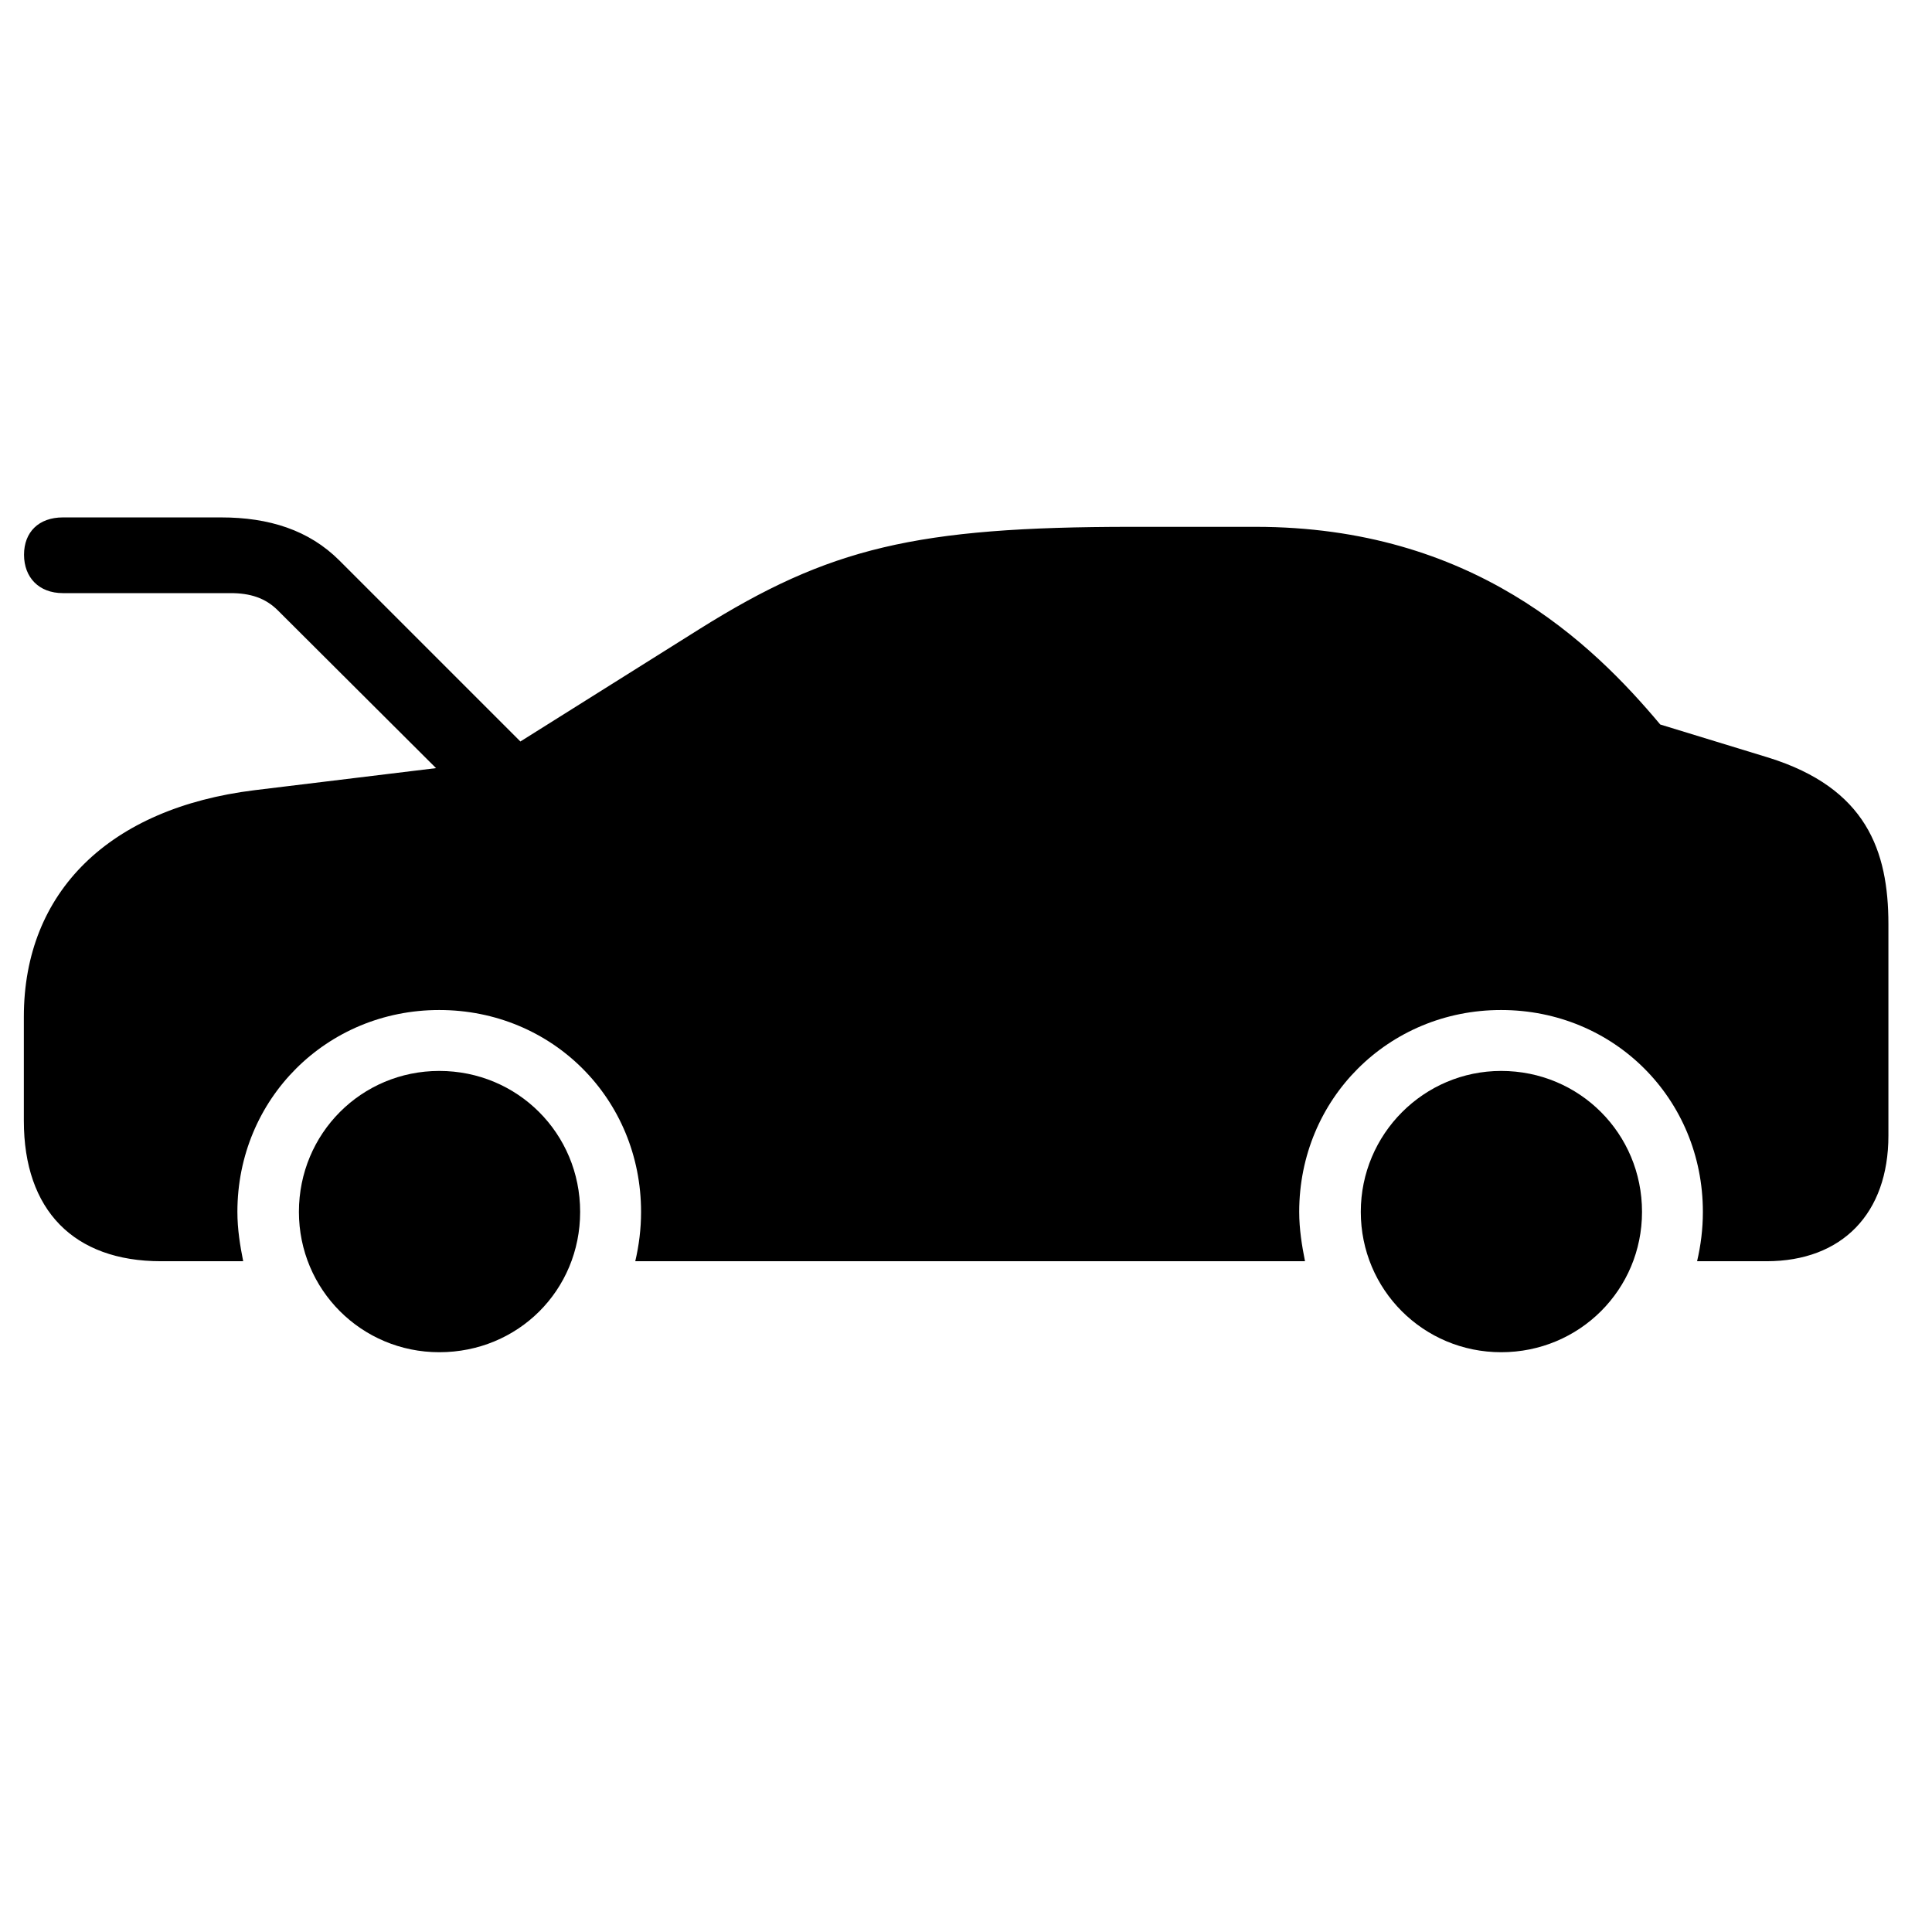 <!-- Generated by IcoMoon.io -->
<svg version="1.1" xmlns="http://www.w3.org/2000/svg" width="32" height="32" viewBox="0 0 32 32">
<title>car-side-front-open-fill</title>
<path d="M1.042 9.824h2.777c0.322 0 0.575 0.078 0.784 0.287l3.091 3.082 1.184-0.653-3.256-3.256c-0.505-0.505-1.167-0.714-1.959-0.714h-2.621c-0.401 0-0.644 0.244-0.644 0.618s0.244 0.636 0.644 0.636zM2.67 20.89h1.358c-0.052-0.261-0.096-0.531-0.096-0.818 0-1.872 1.48-3.343 3.343-3.343 1.872 0 3.343 1.471 3.343 3.343 0 0.287-0.035 0.557-0.096 0.818h11.093c-0.052-0.261-0.096-0.531-0.096-0.818 0-1.872 1.48-3.343 3.343-3.343 1.872 0 3.343 1.471 3.343 3.343 0 0.287-0.035 0.557-0.096 0.818h1.149c1.254 0 2.020-0.792 2.020-2.081v-3.5c0-1.219-0.366-2.255-1.985-2.76l-1.794-0.549c-1.132-1.35-3.108-3.274-6.704-3.274h-2.046c-3.587 0-5.015 0.348-7.157 1.689l-3.509 2.203-3.866 0.47c-2.403 0.296-3.822 1.68-3.822 3.753v1.724c0 1.48 0.827 2.325 2.272 2.325zM7.276 22.397c1.306 0 2.333-1.027 2.333-2.325s-1.036-2.334-2.333-2.334c-1.289 0-2.325 1.036-2.325 2.334 0 1.289 1.036 2.325 2.325 2.325zM24.864 22.397c1.297 0 2.333-1.036 2.333-2.325 0-1.297-1.036-2.334-2.333-2.334-1.28 0-2.325 1.045-2.325 2.334s1.036 2.325 2.325 2.325z"></path>
</svg>
